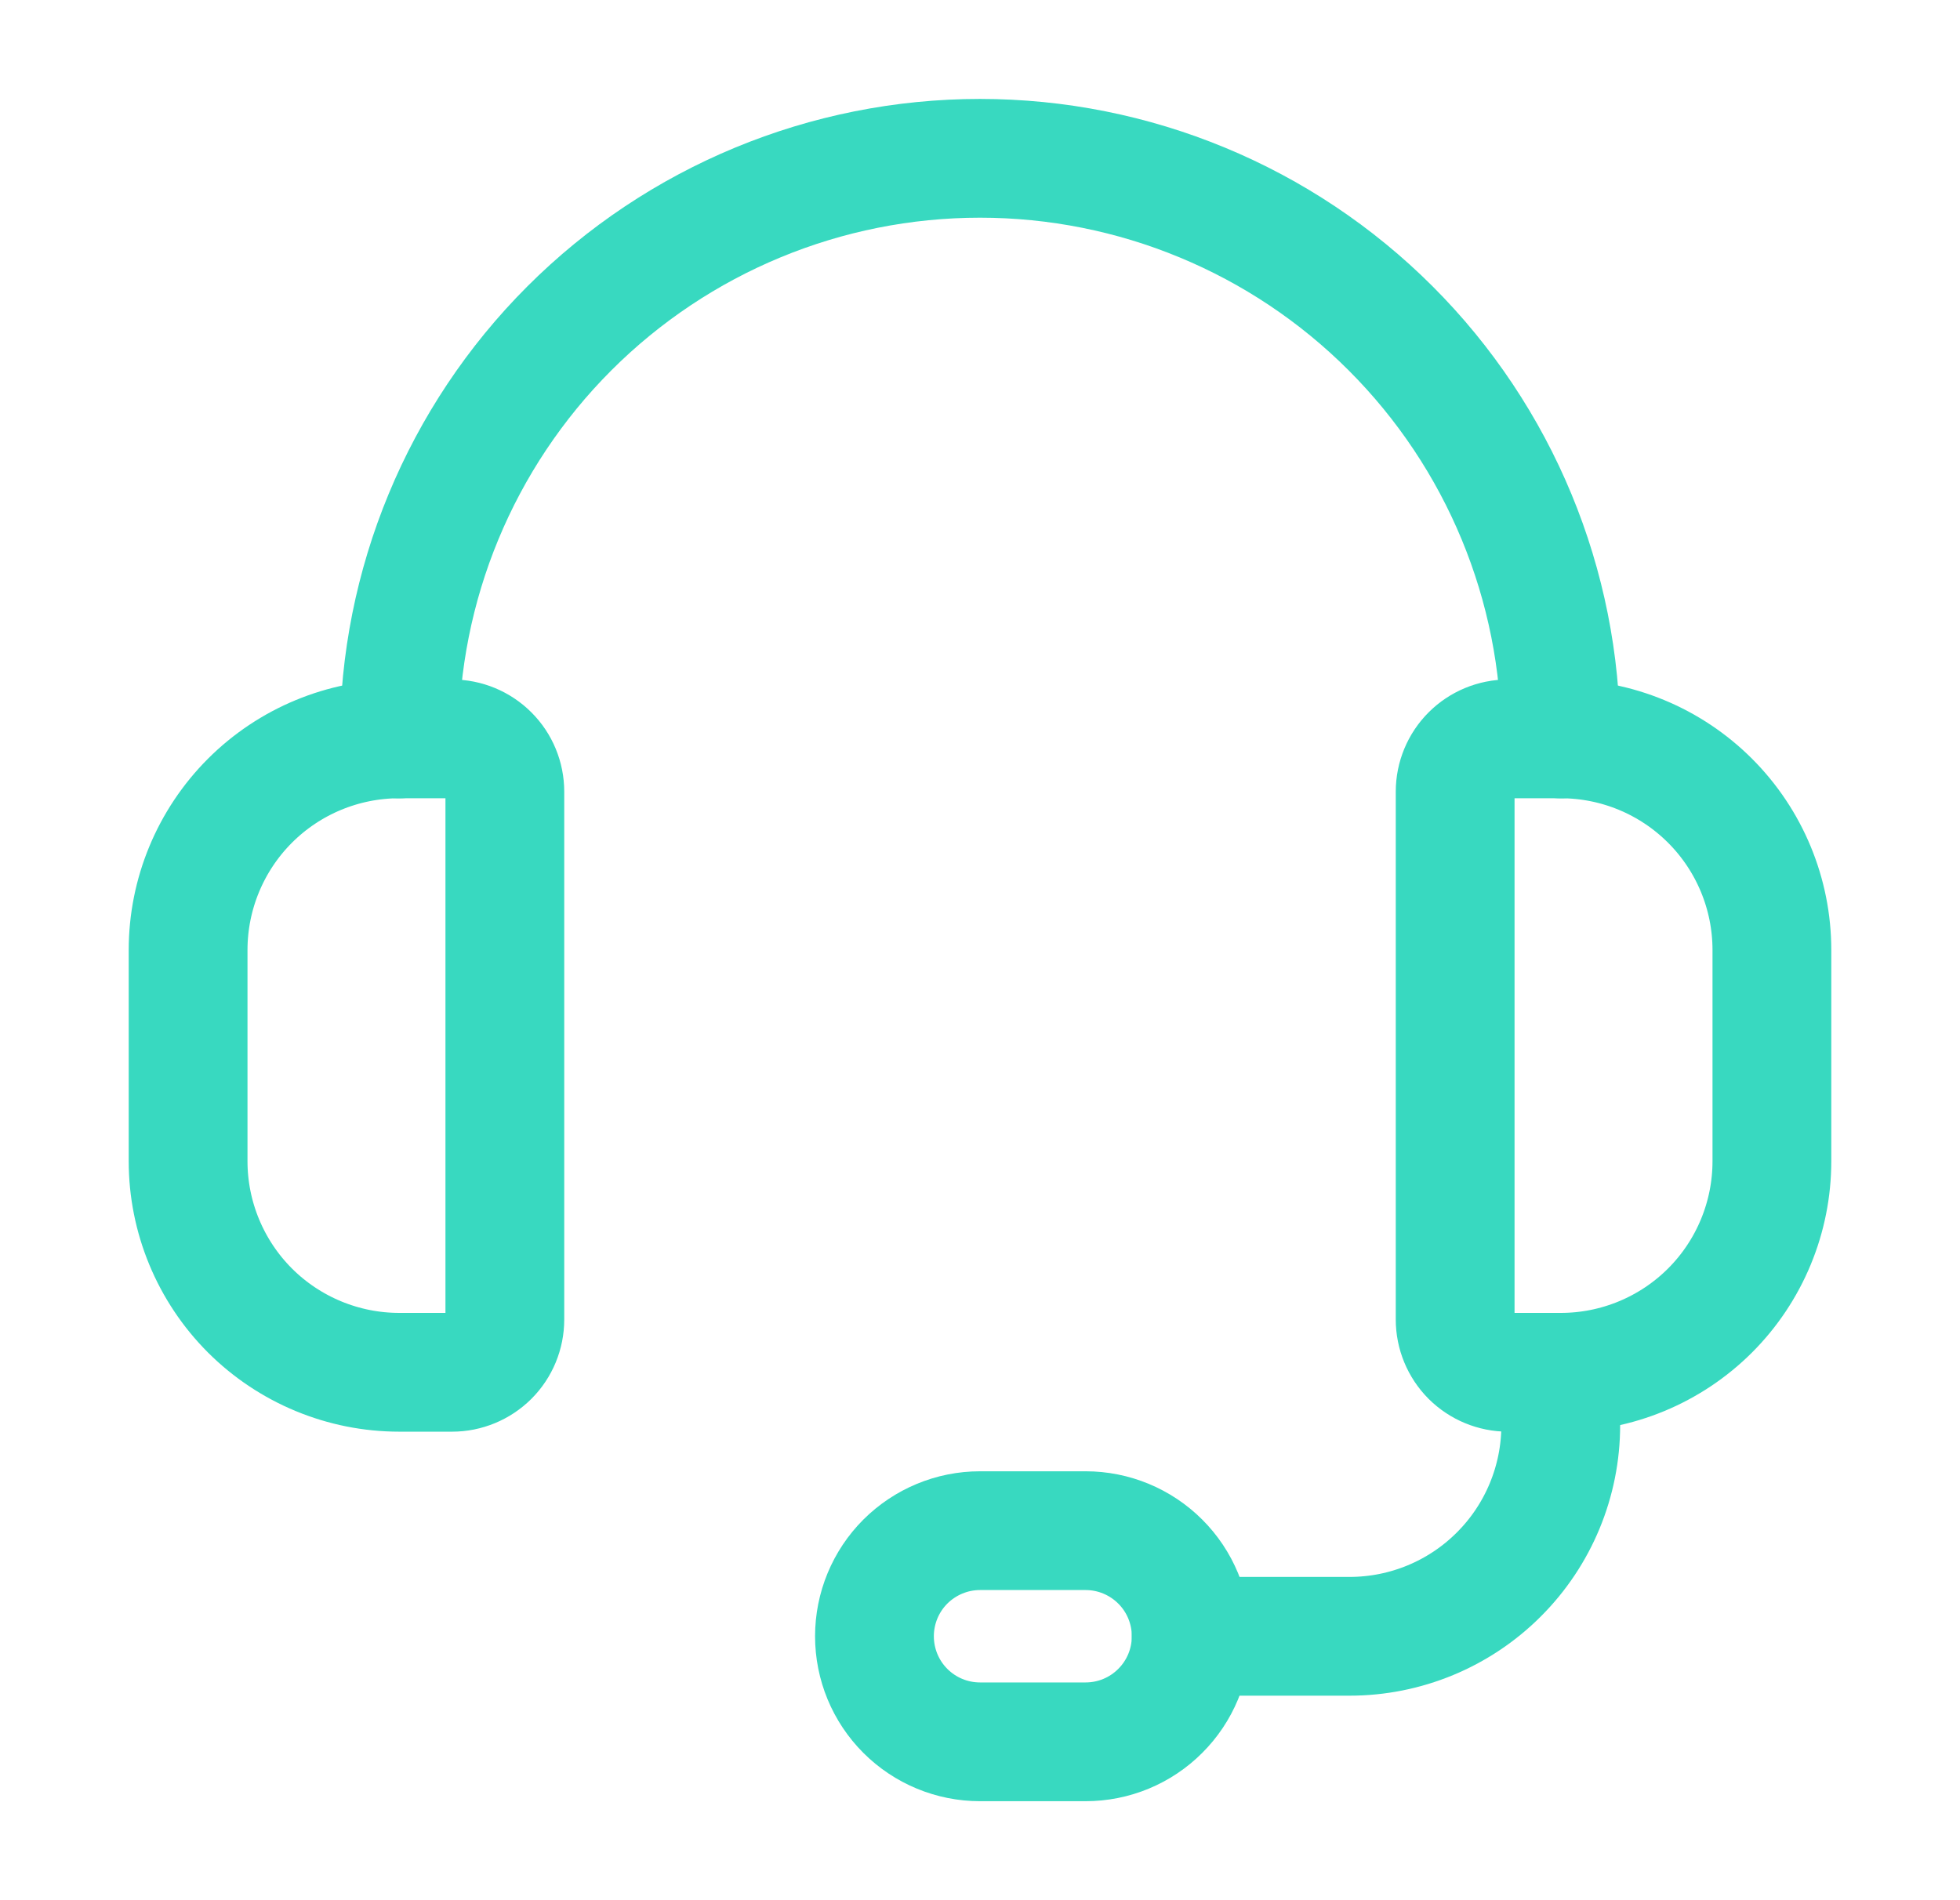 <svg width="33" height="32" viewBox="0 0 33 32" fill="none" xmlns="http://www.w3.org/2000/svg">
  <path d="M7.611 23.11H6.723C5.78 23.11 4.875 22.735 4.208 22.069C3.542 21.402 3.167 20.497 3.167 19.555V15.999C3.167 15.056 3.542 14.152 4.208 13.485C4.875 12.818 5.78 12.443 6.723 12.443H7.611C7.847 12.443 8.073 12.537 8.24 12.704C8.407 12.87 8.5 13.097 8.5 13.332V22.221C8.5 22.457 8.407 22.683 8.24 22.85C8.073 23.016 7.847 23.11 7.611 23.11Z" stroke="#38D9C0" stroke-width="2" stroke-linecap="round" stroke-linejoin="round"/>
  <path d="M26.278 23.11H25.389C25.153 23.11 24.927 23.016 24.76 22.85C24.594 22.683 24.5 22.457 24.5 22.221V13.332C24.5 13.097 24.594 12.87 24.76 12.704C24.927 12.537 25.153 12.443 25.389 12.443H26.278C27.221 12.443 28.125 12.818 28.792 13.485C29.459 14.152 29.833 15.056 29.833 15.999V19.555C29.833 20.497 29.459 21.402 28.792 22.069C28.125 22.735 27.221 23.11 26.278 23.11Z" stroke="#38D9C0" stroke-width="2" stroke-linecap="round" stroke-linejoin="round"/>
  <path d="M6.723 12.444C6.723 9.851 7.753 7.364 9.586 5.53C11.42 3.696 13.907 2.666 16.5 2.666V2.666C19.094 2.666 21.581 3.696 23.414 5.53C25.248 7.364 26.278 9.851 26.278 12.444" stroke="#38D9C0" stroke-width="2" stroke-linecap="round" stroke-linejoin="round"/>
  <path d="M20.056 27.556H22.722C23.665 27.556 24.57 27.181 25.236 26.514C25.903 25.848 26.278 24.943 26.278 24V23.111" stroke="#38D9C0" stroke-width="2" stroke-linecap="round" stroke-linejoin="round"/>
  <path d="M18.278 29.333H16.5C16.029 29.333 15.577 29.146 15.243 28.812C14.91 28.479 14.723 28.027 14.723 27.555C14.723 27.084 14.91 26.631 15.243 26.298C15.577 25.965 16.029 25.777 16.5 25.777H18.278C18.75 25.777 19.202 25.965 19.535 26.298C19.869 26.631 20.056 27.084 20.056 27.555C20.056 28.027 19.869 28.479 19.535 28.812C19.202 29.146 18.75 29.333 18.278 29.333Z" stroke="#38D9C0" stroke-width="2" stroke-linecap="round" stroke-linejoin="round"/>
  </svg>
  